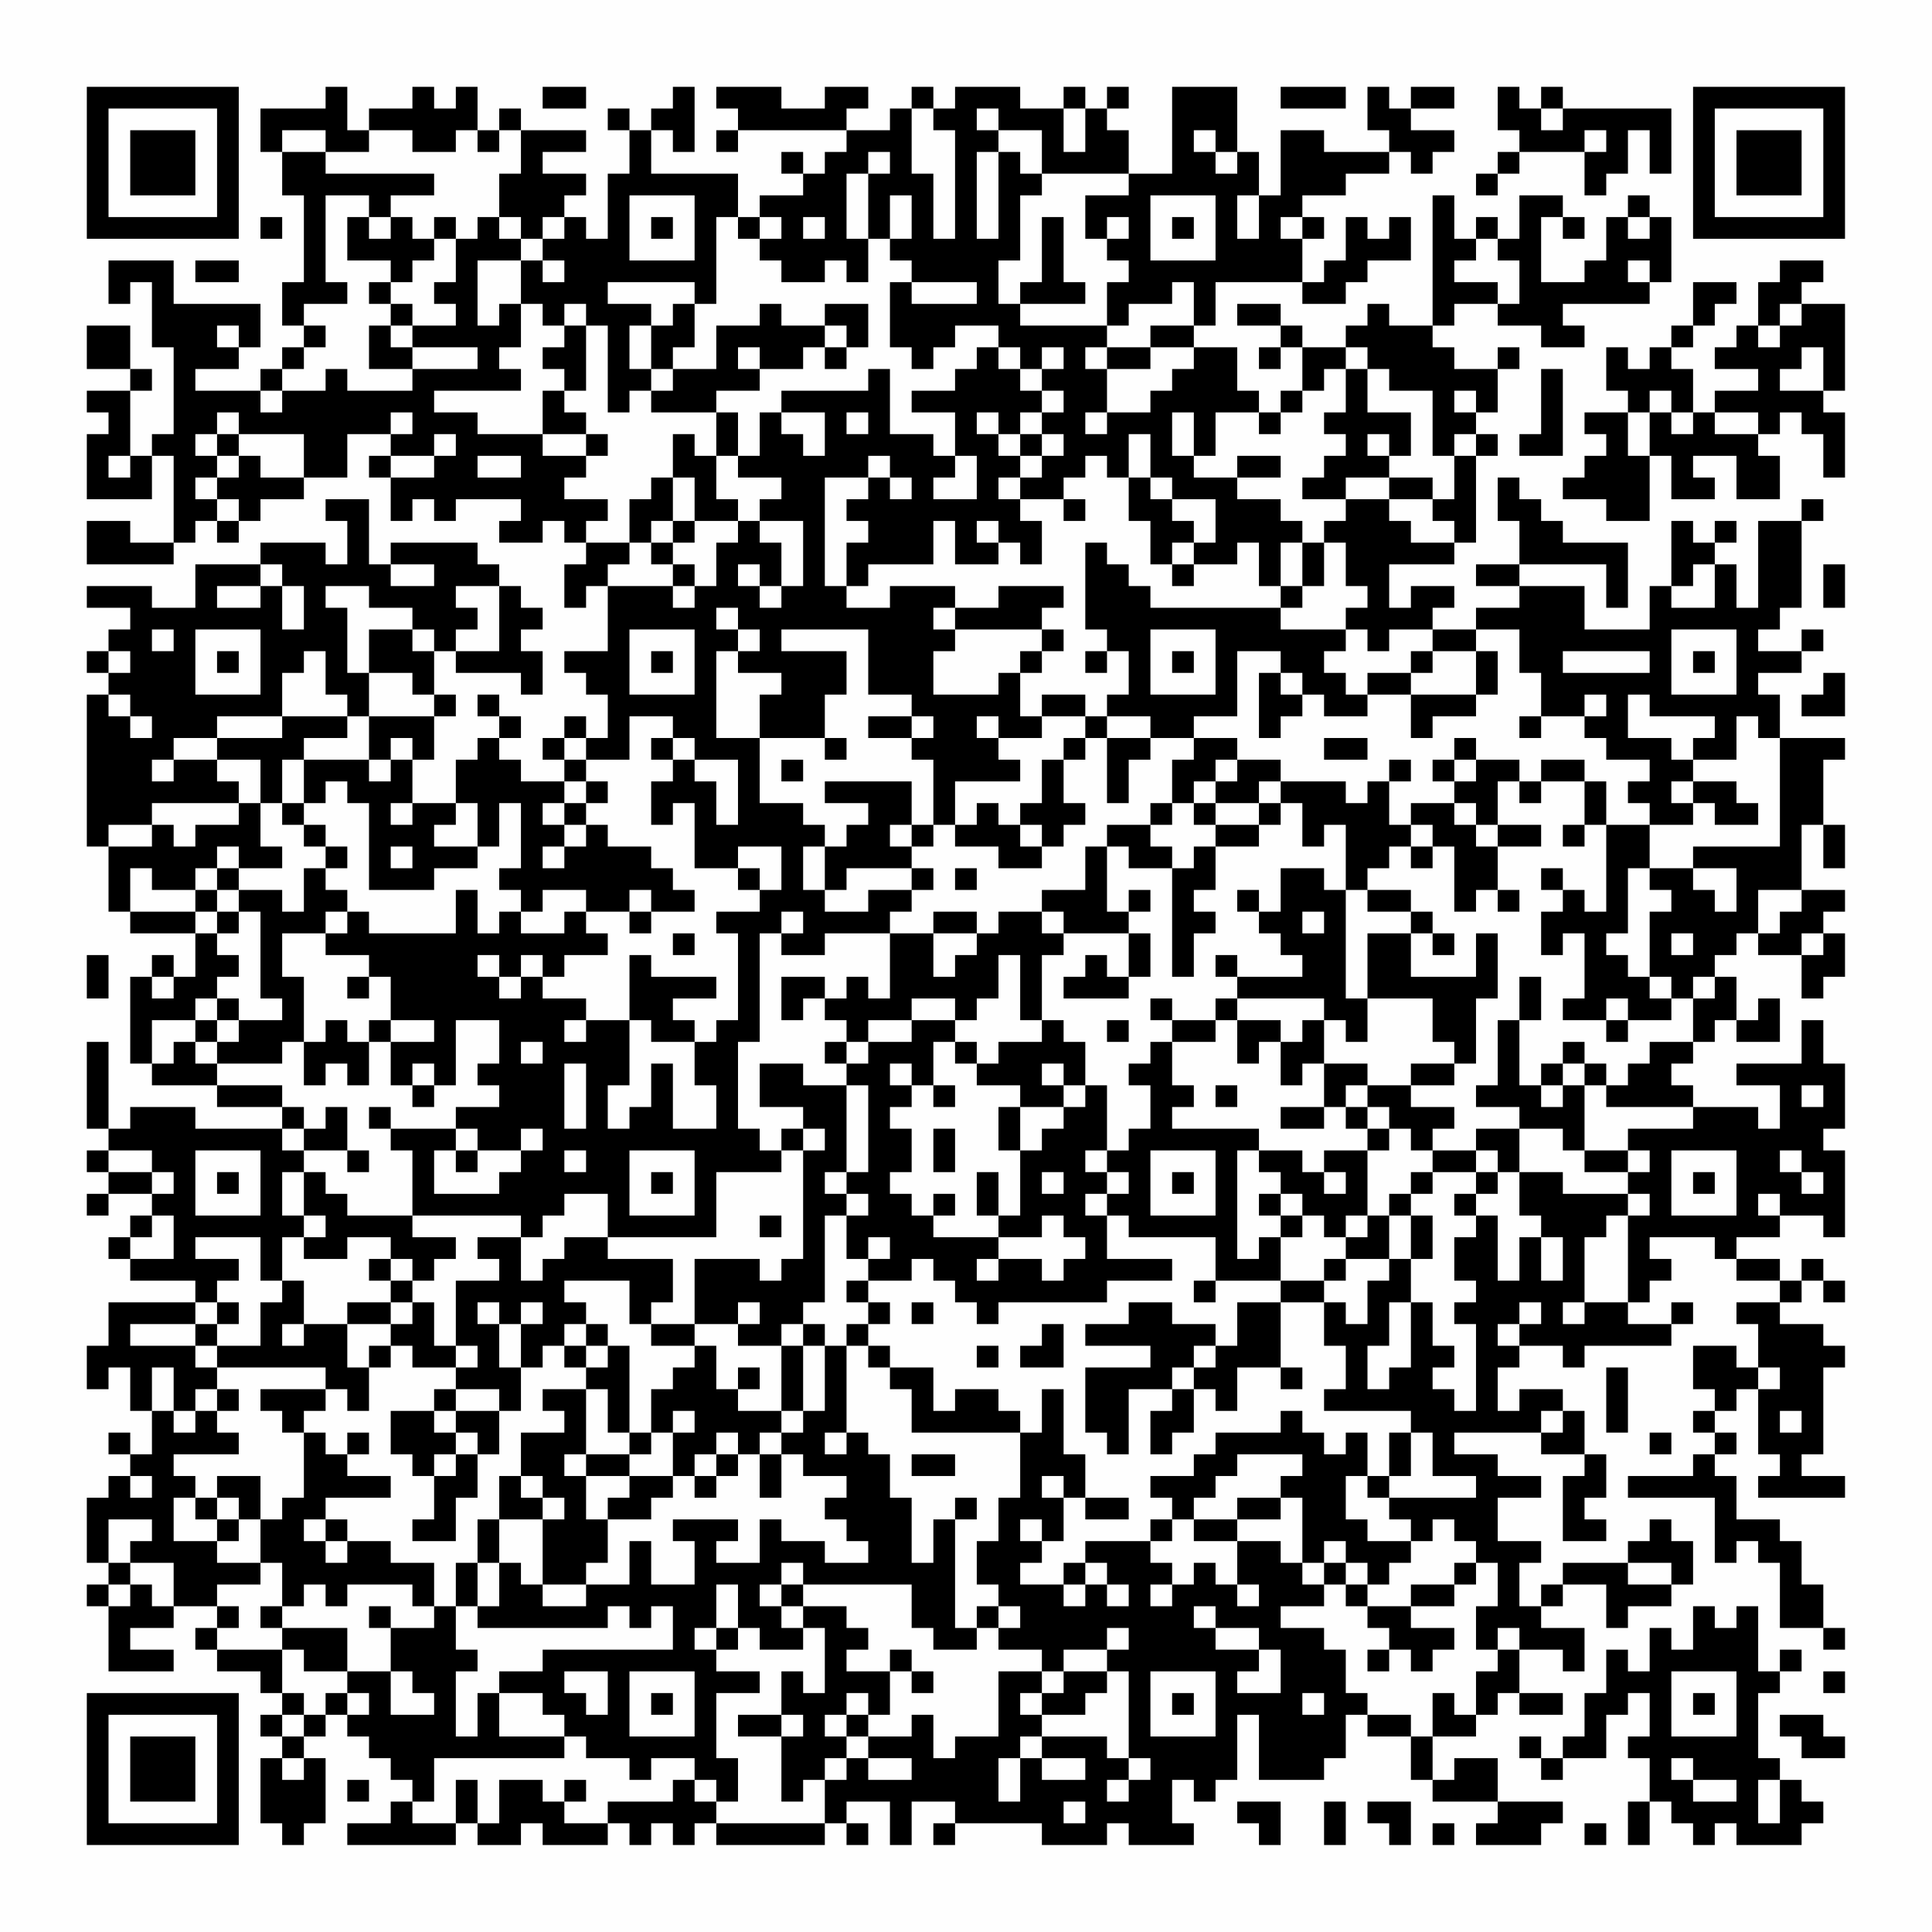 <?xml version="1.0" encoding="UTF-8"?>
<svg xmlns="http://www.w3.org/2000/svg" version="1.1" width="400" height="400" viewBox="0 0 400 400"><rect x="0" y="0" width="400" height="400" fill="#fefefe"/><g transform="scale(4.494)"><g transform="translate(4,4)"><path fill-rule="evenodd" d="M11 0L11 1L8 1L8 3L9 3L9 5L10 5L10 9L9 9L9 11L10 11L10 12L9 12L9 13L8 13L8 14L5 14L5 13L7 13L7 12L8 12L8 10L4 10L4 8L1 8L1 10L2 10L2 9L3 9L3 12L4 12L4 16L3 16L3 17L2 17L2 14L3 14L3 13L2 13L2 11L0 11L0 13L2 13L2 14L0 14L0 15L1 15L1 16L0 16L0 19L3 19L3 17L4 17L4 21L2 21L2 20L0 20L0 22L4 22L4 21L5 21L5 20L6 20L6 21L7 21L7 20L8 20L8 19L10 19L10 18L12 18L12 16L14 16L14 17L13 17L13 18L14 18L14 20L15 20L15 19L16 19L16 20L17 20L17 19L20 19L20 20L19 20L19 21L21 21L21 20L22 20L22 21L23 21L23 22L22 22L22 24L23 24L23 23L24 23L24 26L22 26L22 27L23 27L23 28L24 28L24 30L23 30L23 29L22 29L22 30L21 30L21 31L22 31L22 32L20 32L20 31L19 31L19 30L20 30L20 29L19 29L19 28L18 28L18 29L19 29L19 30L18 30L18 31L17 31L17 33L15 33L15 31L16 31L16 29L17 29L17 28L16 28L16 26L17 26L17 27L20 27L20 28L21 28L21 26L20 26L20 25L21 25L21 24L20 24L20 23L19 23L19 22L18 22L18 21L14 21L14 22L13 22L13 19L11 19L11 20L12 20L12 22L11 22L11 21L8 21L8 22L5 22L5 24L3 24L3 23L0 23L0 24L2 24L2 25L1 25L1 26L0 26L0 27L1 27L1 28L0 28L0 35L1 35L1 38L2 38L2 39L5 39L5 41L4 41L4 40L3 40L3 41L2 41L2 45L3 45L3 46L6 46L6 47L9 47L9 48L5 48L5 47L2 47L2 48L1 48L1 44L0 44L0 48L1 48L1 49L0 49L0 50L1 50L1 51L0 51L0 52L1 52L1 51L3 51L3 52L2 52L2 53L1 53L1 54L2 54L2 55L5 55L5 56L1 56L1 58L0 58L0 60L1 60L1 59L2 59L2 61L3 61L3 63L2 63L2 62L1 62L1 63L2 63L2 64L1 64L1 65L0 65L0 68L1 68L1 69L0 69L0 70L1 70L1 73L4 73L4 72L2 72L2 71L4 71L4 70L6 70L6 71L5 71L5 72L6 72L6 73L8 73L8 74L9 74L9 75L8 75L8 76L9 76L9 77L8 77L8 80L9 80L9 81L10 81L10 80L11 80L11 77L10 77L10 76L11 76L11 75L12 75L12 76L13 76L13 77L14 77L14 78L15 78L15 79L14 79L14 80L12 80L12 81L17 81L17 80L18 80L18 81L20 81L20 80L21 80L21 81L24 81L24 80L25 80L25 81L26 81L26 80L27 80L27 81L28 81L28 80L29 80L29 81L34 81L34 80L35 80L35 81L36 81L36 80L35 80L35 79L37 79L37 81L38 81L38 79L40 79L40 80L39 80L39 81L40 81L40 80L44 80L44 81L47 81L47 80L48 80L48 81L51 81L51 80L50 80L50 78L51 78L51 79L52 79L52 78L53 78L53 75L54 75L54 78L57 78L57 77L58 77L58 75L59 75L59 76L61 76L61 78L62 78L62 79L65 79L65 80L64 80L64 81L67 81L67 80L68 80L68 79L65 79L65 77L63 77L63 78L62 78L62 76L64 76L64 75L65 75L65 74L66 74L66 75L68 75L68 74L66 74L66 72L68 72L68 73L69 73L69 71L67 71L67 70L68 70L68 69L70 69L70 71L71 71L71 70L73 70L73 69L74 69L74 67L73 67L73 66L72 66L72 67L71 67L71 68L68 68L68 69L67 69L67 70L66 70L66 68L67 68L67 67L65 67L65 65L67 65L67 64L65 64L65 63L63 63L63 62L67 62L67 63L69 63L69 64L68 64L68 67L70 67L70 66L69 66L69 65L70 65L70 63L69 63L69 61L68 61L68 60L66 60L66 61L65 61L65 59L66 59L66 58L68 58L68 59L69 59L69 58L73 58L73 57L74 57L74 56L73 56L73 57L71 57L71 56L72 56L72 55L73 55L73 54L72 54L72 53L75 53L75 54L76 54L76 55L78 55L78 56L76 56L76 57L77 57L77 59L76 59L76 58L74 58L74 60L75 60L75 61L74 61L74 62L75 62L75 63L74 63L74 64L71 64L71 65L75 65L75 68L76 68L76 67L77 67L77 68L78 68L78 71L80 71L80 72L81 72L81 71L80 71L80 69L79 69L79 67L78 67L78 66L76 66L76 64L75 64L75 63L76 63L76 62L75 62L75 61L76 61L76 60L77 60L77 63L78 63L78 64L77 64L77 65L81 65L81 64L79 64L79 63L80 63L80 59L81 59L81 58L80 58L80 57L78 57L78 56L79 56L79 55L80 55L80 56L81 56L81 55L80 55L80 54L79 54L79 55L78 55L78 54L76 54L76 53L78 53L78 52L80 52L80 53L81 53L81 49L80 49L80 48L81 48L81 45L80 45L80 43L79 43L79 45L76 45L76 46L78 46L78 48L77 48L77 47L74 47L74 46L73 46L73 45L74 45L74 44L75 44L75 43L76 43L76 44L78 44L78 42L77 42L77 43L76 43L76 41L75 41L75 40L76 40L76 39L77 39L77 40L79 40L79 42L80 42L80 41L81 41L81 39L80 39L80 38L81 38L81 37L79 37L79 34L80 34L80 36L81 36L81 34L80 34L80 31L81 31L81 30L78 30L78 28L77 28L77 27L79 27L79 26L80 26L80 25L79 25L79 26L77 26L77 25L78 25L78 24L79 24L79 20L80 20L80 19L79 19L79 20L77 20L77 24L76 24L76 22L75 22L75 21L76 21L76 20L75 20L75 21L74 21L74 20L73 20L73 23L72 23L72 25L69 25L69 23L66 23L66 22L70 22L70 24L71 24L71 21L68 21L68 20L67 20L67 19L66 19L66 18L65 18L65 20L66 20L66 22L64 22L64 23L66 23L66 24L64 24L64 25L62 25L62 24L63 24L63 23L61 23L61 24L60 24L60 22L63 22L63 21L64 21L64 17L65 17L65 16L64 16L64 15L65 15L65 13L66 13L66 12L65 12L65 13L63 13L63 12L62 12L62 11L63 11L63 10L65 10L65 11L67 11L67 12L69 12L69 11L68 11L68 10L72 10L72 9L73 9L73 6L72 6L72 5L71 5L71 6L70 6L70 8L69 8L69 9L67 9L67 6L68 6L68 7L69 7L69 6L68 6L68 5L66 5L66 7L65 7L65 6L64 6L64 7L63 7L63 5L62 5L62 11L60 11L60 10L59 10L59 11L58 11L58 12L56 12L56 11L55 11L55 10L53 10L53 11L55 11L55 12L54 12L54 13L55 13L55 12L56 12L56 14L55 14L55 15L54 15L54 14L53 14L53 12L51 12L51 11L52 11L52 9L56 9L56 10L58 10L58 9L59 9L59 8L61 8L61 6L60 6L60 7L59 7L59 6L58 6L58 8L57 8L57 9L56 9L56 7L57 7L57 6L56 6L56 5L58 5L58 4L60 4L60 3L61 3L61 4L62 4L62 3L63 3L63 2L61 2L61 1L63 1L63 0L61 0L61 1L60 1L60 0L59 0L59 2L60 2L60 3L57 3L57 2L55 2L55 5L54 5L54 3L53 3L53 0L50 0L50 4L48 4L48 2L47 2L47 1L48 1L48 0L47 0L47 1L46 1L46 0L45 0L45 1L43 1L43 0L40 0L40 1L39 1L39 0L38 0L38 1L37 1L37 2L35 2L35 1L36 1L36 0L34 0L34 1L32 1L32 0L29 0L29 1L30 1L30 2L29 2L29 3L30 3L30 2L35 2L35 3L34 3L34 4L33 4L33 3L32 3L32 4L33 4L33 5L31 5L31 6L30 6L30 4L26 4L26 2L27 2L27 3L28 3L28 0L27 0L27 1L26 1L26 2L25 2L25 1L24 1L24 2L25 2L25 4L24 4L24 7L23 7L23 6L22 6L22 5L23 5L23 4L21 4L21 3L23 3L23 2L20 2L20 1L19 1L19 2L18 2L18 0L17 0L17 1L16 1L16 0L15 0L15 1L13 1L13 2L12 2L12 0ZM21 0L21 1L23 1L23 0ZM55 0L55 1L58 1L58 0ZM65 0L65 2L66 2L66 3L65 3L65 4L64 4L64 5L65 5L65 4L66 4L66 3L69 3L69 5L70 5L70 4L71 4L71 2L72 2L72 4L73 4L73 1L68 1L68 0L67 0L67 1L66 1L66 0ZM38 1L38 4L39 4L39 7L40 7L40 2L39 2L39 1ZM41 1L41 2L42 2L42 3L41 3L41 7L42 7L42 3L43 3L43 4L44 4L44 5L43 5L43 8L42 8L42 10L43 10L43 11L47 11L47 12L46 12L46 13L47 13L47 15L46 15L46 16L47 16L47 15L49 15L49 14L50 14L50 13L51 13L51 12L49 12L49 11L51 11L51 9L50 9L50 10L48 10L48 11L47 11L47 9L48 9L48 8L47 8L47 7L48 7L48 6L47 6L47 7L46 7L46 5L48 5L48 4L44 4L44 2L42 2L42 1ZM45 1L45 3L46 3L46 1ZM67 1L67 2L68 2L68 1ZM9 2L9 3L11 3L11 4L16 4L16 5L14 5L14 6L13 6L13 5L11 5L11 9L12 9L12 10L10 10L10 11L11 11L11 12L10 12L10 13L9 13L9 14L8 14L8 15L9 15L9 14L11 14L11 13L12 13L12 14L15 14L15 13L18 13L18 12L15 12L15 11L17 11L17 10L16 10L16 9L17 9L17 7L18 7L18 6L19 6L19 7L20 7L20 8L18 8L18 11L19 11L19 10L20 10L20 12L19 12L19 13L20 13L20 14L16 14L16 15L18 15L18 16L21 16L21 17L23 17L23 18L22 18L22 19L24 19L24 20L23 20L23 21L25 21L25 22L24 22L24 23L27 23L27 24L28 24L28 23L29 23L29 21L30 21L30 20L31 20L31 21L32 21L32 23L31 23L31 22L30 22L30 23L31 23L31 24L32 24L32 23L33 23L33 20L31 20L31 19L32 19L32 18L30 18L30 17L31 17L31 15L32 15L32 16L33 16L33 17L34 17L34 15L32 15L32 14L36 14L36 13L37 13L37 16L39 16L39 17L40 17L40 18L39 18L39 19L41 19L41 17L40 17L40 15L38 15L38 14L40 14L40 13L41 13L41 12L42 12L42 13L43 13L43 14L44 14L44 15L43 15L43 16L42 16L42 15L41 15L41 16L42 16L42 17L43 17L43 18L42 18L42 19L43 19L43 20L44 20L44 22L43 22L43 21L42 21L42 20L41 20L41 21L42 21L42 22L40 22L40 20L39 20L39 22L36 22L36 23L35 23L35 21L36 21L36 20L35 20L35 19L36 19L36 18L37 18L37 19L38 19L38 18L37 18L37 17L36 17L36 18L34 18L34 23L35 23L35 24L37 24L37 23L40 23L40 24L39 24L39 25L40 25L40 26L39 26L39 28L42 28L42 27L43 27L43 29L44 29L44 30L42 30L42 29L41 29L41 30L42 30L42 31L43 31L43 32L40 32L40 34L39 34L39 31L38 31L38 30L39 30L39 29L38 29L38 28L36 28L36 25L32 25L32 26L35 26L35 28L34 28L34 30L31 30L31 28L32 28L32 27L30 27L30 26L31 26L31 25L30 25L30 24L29 24L29 25L30 25L30 26L29 26L29 30L31 30L31 33L33 33L33 34L34 34L34 35L33 35L33 37L34 37L34 38L36 38L36 37L38 37L38 38L37 38L37 39L34 39L34 40L32 40L32 39L33 39L33 38L32 38L32 39L31 39L31 44L30 44L30 48L31 48L31 49L32 49L32 50L29 50L29 53L24 53L24 51L22 51L22 52L21 52L21 53L20 53L20 52L15 52L15 49L14 49L14 48L17 48L17 49L16 49L16 51L19 51L19 50L20 50L20 49L21 49L21 48L20 48L20 49L18 49L18 48L17 48L17 47L19 47L19 46L18 46L18 45L19 45L19 43L17 43L17 46L16 46L16 45L15 45L15 46L14 46L14 44L16 44L16 43L14 43L14 41L13 41L13 40L11 40L11 39L12 39L12 38L13 38L13 39L17 39L17 37L18 37L18 39L19 39L19 38L20 38L20 39L22 39L22 38L23 38L23 39L24 39L24 40L22 40L22 41L21 41L21 40L20 40L20 41L19 41L19 40L18 40L18 41L19 41L19 42L20 42L20 41L21 41L21 42L23 42L23 43L22 43L22 44L23 44L23 43L25 43L25 46L24 46L24 48L25 48L25 47L26 47L26 45L27 45L27 48L29 48L29 46L28 46L28 44L29 44L29 43L30 43L30 39L29 39L29 38L31 38L31 37L32 37L32 35L30 35L30 36L28 36L28 33L27 33L27 34L26 34L26 32L27 32L27 31L28 31L28 32L29 32L29 34L30 34L30 31L28 31L28 30L27 30L27 29L25 29L25 31L23 31L23 30L22 30L22 31L23 31L23 32L22 32L22 33L21 33L21 34L22 34L22 35L21 35L21 36L22 36L22 35L23 35L23 34L24 34L24 35L26 35L26 36L27 36L27 37L28 37L28 38L26 38L26 37L25 37L25 38L23 38L23 37L21 37L21 38L20 38L20 37L19 37L19 36L20 36L20 33L19 33L19 35L18 35L18 33L17 33L17 34L16 34L16 35L18 35L18 36L16 36L16 37L13 37L13 33L12 33L12 32L11 32L11 33L10 33L10 31L13 31L13 32L14 32L14 31L15 31L15 30L14 30L14 31L13 31L13 29L16 29L16 28L15 28L15 27L13 27L13 25L15 25L15 26L16 26L16 25L15 25L15 24L13 24L13 23L11 23L11 24L12 24L12 27L13 27L13 29L12 29L12 28L11 28L11 26L10 26L10 27L9 27L9 29L6 29L6 30L4 30L4 31L3 31L3 32L4 32L4 31L6 31L6 32L7 32L7 33L3 33L3 34L1 34L1 35L3 35L3 34L4 34L4 35L5 35L5 34L7 34L7 33L8 33L8 35L9 35L9 36L7 36L7 35L6 35L6 36L5 36L5 37L3 37L3 36L2 36L2 38L5 38L5 39L6 39L6 40L7 40L7 41L6 41L6 42L5 42L5 43L3 43L3 45L4 45L4 44L5 44L5 45L6 45L6 46L9 46L9 47L10 47L10 48L9 48L9 49L10 49L10 50L9 50L9 52L10 52L10 53L9 53L9 55L8 55L8 53L5 53L5 54L7 54L7 55L6 55L6 56L5 56L5 57L2 57L2 58L5 58L5 59L6 59L6 60L5 60L5 61L4 61L4 59L3 59L3 61L4 61L4 62L5 62L5 61L6 61L6 62L7 62L7 63L4 63L4 64L5 64L5 65L4 65L4 67L6 67L6 68L8 68L8 69L6 69L6 70L7 70L7 71L6 71L6 72L9 72L9 74L10 74L10 75L9 75L9 76L10 76L10 75L11 75L11 74L12 74L12 75L13 75L13 74L12 74L12 73L14 73L14 75L16 75L16 74L15 74L15 73L14 73L14 71L16 71L16 70L17 70L17 72L18 72L18 73L17 73L17 76L18 76L18 74L19 74L19 76L22 76L22 77L16 77L16 79L15 79L15 80L17 80L17 78L18 78L18 80L19 80L19 78L21 78L21 79L22 79L22 80L24 80L24 79L27 79L27 78L28 78L28 79L29 79L29 80L34 80L34 78L35 78L35 77L36 77L36 78L38 78L38 77L36 77L36 76L38 76L38 75L39 75L39 77L40 77L40 76L42 76L42 73L44 73L44 74L43 74L43 75L44 75L44 76L43 76L43 77L42 77L42 79L43 79L43 77L44 77L44 78L46 78L46 77L44 77L44 76L47 76L47 77L48 77L48 78L47 78L47 79L48 79L48 78L49 78L49 77L48 77L48 73L47 73L47 72L48 72L48 71L47 71L47 72L45 72L45 73L44 73L44 72L42 72L42 71L43 71L43 70L42 70L42 69L41 69L41 67L42 67L42 65L43 65L43 62L44 62L44 60L45 60L45 63L46 63L46 65L45 65L45 64L44 64L44 65L45 65L45 67L44 67L44 66L43 66L43 67L44 67L44 68L43 68L43 69L45 69L45 70L46 70L46 69L47 69L47 70L48 70L48 69L47 69L47 68L46 68L46 67L49 67L49 68L50 68L50 69L49 69L49 70L50 70L50 69L51 69L51 68L52 68L52 69L53 69L53 70L54 70L54 69L53 69L53 67L55 67L55 68L56 68L56 69L57 69L57 70L55 70L55 71L57 71L57 72L58 72L58 74L59 74L59 75L61 75L61 76L62 76L62 74L63 74L63 75L64 75L64 73L65 73L65 72L66 72L66 71L65 71L65 72L64 72L64 70L65 70L65 68L64 68L64 67L63 67L63 66L62 66L62 67L61 67L61 66L60 66L60 65L64 65L64 64L62 64L62 62L61 62L61 61L57 61L57 60L58 60L58 58L57 58L57 56L58 56L58 57L59 57L59 55L60 55L60 54L61 54L61 56L60 56L60 58L59 58L59 60L60 60L60 59L61 59L61 56L62 56L62 58L63 58L63 59L62 59L62 60L63 60L63 61L64 61L64 57L63 57L63 56L64 56L64 55L63 55L63 53L64 53L64 52L65 52L65 55L66 55L66 53L67 53L67 55L68 55L68 53L67 53L67 52L66 52L66 50L68 50L68 51L71 51L71 52L70 52L70 53L69 53L69 56L68 56L68 57L69 57L69 56L71 56L71 52L72 52L72 51L71 51L71 50L72 50L72 49L71 49L71 48L74 48L74 47L70 47L70 46L71 46L71 45L72 45L72 44L74 44L74 42L75 42L75 41L74 41L74 42L73 42L73 41L72 41L72 38L73 38L73 37L72 37L72 36L74 36L74 37L75 37L75 38L76 38L76 36L74 36L74 35L78 35L78 30L77 30L77 29L76 29L76 31L74 31L74 30L75 30L75 29L72 29L72 28L71 28L71 30L73 30L73 31L74 31L74 32L73 32L73 33L74 33L74 34L72 34L72 33L71 33L71 32L72 32L72 31L70 31L70 30L69 30L69 29L70 29L70 28L69 28L69 29L67 29L67 27L66 27L66 25L64 25L64 26L62 26L62 25L60 25L60 26L59 26L59 25L58 25L58 24L59 24L59 23L58 23L58 21L57 21L57 20L58 20L58 19L60 19L60 20L61 20L61 21L63 21L63 20L62 20L62 19L63 19L63 17L64 17L64 16L63 16L63 17L62 17L62 14L60 14L60 13L59 13L59 12L58 12L58 13L57 13L57 14L56 14L56 15L55 15L55 16L54 16L54 15L52 15L52 17L51 17L51 15L50 15L50 17L51 17L51 18L53 18L53 19L55 19L55 20L56 20L56 21L55 21L55 23L54 23L54 21L53 21L53 22L51 22L51 21L52 21L52 19L50 19L50 18L49 18L49 16L48 16L48 18L47 18L47 17L46 17L46 18L45 18L45 19L43 19L43 18L44 18L44 17L45 17L45 16L44 16L44 15L45 15L45 14L44 14L44 13L45 13L45 12L44 12L44 13L43 13L43 12L42 12L42 11L40 11L40 12L39 12L39 13L38 13L38 12L37 12L37 9L38 9L38 10L41 10L41 9L38 9L38 8L37 8L37 7L38 7L38 5L37 5L37 7L36 7L36 4L37 4L37 3L36 3L36 4L35 4L35 7L36 7L36 9L35 9L35 8L34 8L34 9L32 9L32 8L31 8L31 7L32 7L32 6L31 6L31 7L30 7L30 6L29 6L29 10L28 10L28 9L24 9L24 10L26 10L26 11L25 11L25 13L26 13L26 14L25 14L25 15L24 15L24 11L23 11L23 10L22 10L22 11L21 11L21 10L20 10L20 8L21 8L21 9L22 9L22 8L21 8L21 7L22 7L22 6L21 6L21 7L20 7L20 6L19 6L19 4L20 4L20 2L19 2L19 3L18 3L18 2L17 2L17 3L15 3L15 2L13 2L13 3L11 3L11 2ZM51 2L51 3L52 3L52 4L53 4L53 3L52 3L52 2ZM69 2L69 3L70 3L70 2ZM25 5L25 8L28 8L28 5ZM49 5L49 8L52 8L52 5ZM53 5L53 7L54 7L54 5ZM8 6L8 7L9 7L9 6ZM12 6L12 8L14 8L14 9L13 9L13 10L14 10L14 11L13 11L13 13L15 13L15 12L14 12L14 11L15 11L15 10L14 10L14 9L15 9L15 8L16 8L16 7L17 7L17 6L16 6L16 7L15 7L15 6L14 6L14 7L13 7L13 6ZM26 6L26 7L27 7L27 6ZM33 6L33 7L34 7L34 6ZM44 6L44 9L43 9L43 10L46 10L46 9L45 9L45 6ZM50 6L50 7L51 7L51 6ZM55 6L55 7L56 7L56 6ZM71 6L71 7L72 7L72 6ZM64 7L64 8L63 8L63 9L65 9L65 10L66 10L66 8L65 8L65 7ZM5 8L5 9L7 9L7 8ZM71 8L71 9L72 9L72 8ZM78 8L78 9L77 9L77 11L76 11L76 12L75 12L75 13L77 13L77 14L75 14L75 15L74 15L74 13L73 13L73 12L74 12L74 11L75 11L75 10L76 10L76 9L74 9L74 11L73 11L73 12L72 12L72 13L71 13L71 12L70 12L70 14L71 14L71 15L69 15L69 16L70 16L70 17L69 17L69 18L68 18L68 19L70 19L70 20L72 20L72 17L73 17L73 19L75 19L75 18L74 18L74 17L76 17L76 19L78 19L78 17L77 17L77 16L78 16L78 15L79 15L79 16L80 16L80 18L81 18L81 15L80 15L80 14L81 14L81 10L79 10L79 9L80 9L80 8ZM27 10L27 11L26 11L26 13L27 13L27 14L26 14L26 15L29 15L29 17L28 17L28 16L27 16L27 18L26 18L26 19L25 19L25 21L26 21L26 22L27 22L27 23L28 23L28 22L27 22L27 21L28 21L28 20L30 20L30 19L29 19L29 17L30 17L30 15L29 15L29 14L31 14L31 13L33 13L33 12L34 12L34 13L35 13L35 12L36 12L36 10L34 10L34 11L32 11L32 10L31 10L31 11L29 11L29 13L27 13L27 12L28 12L28 10ZM78 10L78 11L77 11L77 12L78 12L78 11L79 11L79 10ZM6 11L6 12L7 12L7 11ZM22 11L22 12L21 12L21 13L22 13L22 14L21 14L21 16L23 16L23 17L24 17L24 16L23 16L23 15L22 15L22 14L23 14L23 11ZM34 11L34 12L35 12L35 11ZM30 12L30 13L31 13L31 12ZM47 12L47 13L49 13L49 12ZM79 12L79 13L78 13L78 14L80 14L80 12ZM58 13L58 15L57 15L57 16L58 16L58 17L57 17L57 18L56 18L56 19L58 19L58 18L60 18L60 19L62 19L62 18L60 18L60 17L61 17L61 15L59 15L59 13ZM67 13L67 16L66 16L66 17L68 17L68 13ZM63 14L63 15L64 15L64 14ZM72 14L72 15L71 15L71 17L72 17L72 15L73 15L73 16L74 16L74 15L73 15L73 14ZM6 15L6 16L5 16L5 17L6 17L6 18L5 18L5 19L6 19L6 20L7 20L7 19L6 19L6 18L7 18L7 17L8 17L8 18L10 18L10 16L7 16L7 15ZM14 15L14 16L15 16L15 15ZM35 15L35 16L36 16L36 15ZM75 15L75 16L77 16L77 15ZM6 16L6 17L7 17L7 16ZM16 16L16 17L14 17L14 18L16 18L16 17L17 17L17 16ZM43 16L43 17L44 17L44 16ZM59 16L59 17L60 17L60 16ZM1 17L1 18L2 18L2 17ZM18 17L18 18L20 18L20 17ZM53 17L53 18L55 18L55 17ZM27 18L27 20L26 20L26 21L27 21L27 20L28 20L28 18ZM48 18L48 20L49 20L49 22L50 22L50 23L51 23L51 22L50 22L50 21L51 21L51 20L50 20L50 19L49 19L49 18ZM45 19L45 20L46 20L46 19ZM46 21L46 25L47 25L47 26L46 26L46 27L47 27L47 26L48 26L48 28L47 28L47 29L46 29L46 28L44 28L44 29L46 29L46 30L45 30L45 31L44 31L44 33L43 33L43 34L42 34L42 33L41 33L41 34L40 34L40 35L42 35L42 36L44 36L44 35L45 35L45 34L46 34L46 33L45 33L45 31L46 31L46 30L47 30L47 33L48 33L48 31L49 31L49 30L51 30L51 31L50 31L50 33L49 33L49 34L47 34L47 35L46 35L46 37L44 37L44 38L42 38L42 39L41 39L41 38L39 38L39 39L37 39L37 42L36 42L36 41L35 41L35 42L34 42L34 41L32 41L32 43L33 43L33 42L34 42L34 43L35 43L35 44L34 44L34 45L35 45L35 46L33 46L33 45L31 45L31 47L33 47L33 48L32 48L32 49L33 49L33 54L32 54L32 55L31 55L31 54L28 54L28 57L26 57L26 56L27 56L27 54L24 54L24 53L22 53L22 54L21 54L21 55L20 55L20 53L18 53L18 54L19 54L19 55L17 55L17 58L16 58L16 56L15 56L15 55L16 55L16 54L17 54L17 53L15 53L15 52L12 52L12 51L11 51L11 50L10 50L10 52L11 52L11 53L10 53L10 54L12 54L12 53L14 53L14 54L13 54L13 55L14 55L14 56L12 56L12 57L10 57L10 55L9 55L9 56L8 56L8 58L6 58L6 57L7 57L7 56L6 56L6 57L5 57L5 58L6 58L6 59L11 59L11 60L8 60L8 61L9 61L9 62L10 62L10 65L9 65L9 66L8 66L8 64L6 64L6 65L5 65L5 66L6 66L6 67L7 67L7 66L8 66L8 68L9 68L9 70L8 70L8 71L9 71L9 72L10 72L10 73L12 73L12 71L9 71L9 70L10 70L10 69L11 69L11 70L12 70L12 69L15 69L15 70L16 70L16 68L14 68L14 67L12 67L12 66L11 66L11 65L14 65L14 64L12 64L12 63L13 63L13 62L12 62L12 63L11 63L11 62L10 62L10 61L11 61L11 60L12 60L12 61L13 61L13 59L14 59L14 58L15 58L15 59L17 59L17 60L16 60L16 61L14 61L14 63L15 63L15 64L16 64L16 66L15 66L15 67L17 67L17 65L18 65L18 63L19 63L19 61L20 61L20 59L21 59L21 58L22 58L22 59L23 59L23 60L21 60L21 61L22 61L22 62L20 62L20 64L19 64L19 66L18 66L18 68L17 68L17 70L18 70L18 71L24 71L24 70L25 70L25 71L26 71L26 70L27 70L27 72L21 72L21 73L19 73L19 74L21 74L21 75L22 75L22 76L23 76L23 77L25 77L25 78L26 78L26 77L28 77L28 78L29 78L29 79L30 79L30 77L29 77L29 74L31 74L31 73L29 73L29 72L30 72L30 71L31 71L31 72L33 72L33 71L34 71L34 74L33 74L33 73L32 73L32 75L30 75L30 76L32 76L32 79L33 79L33 78L34 78L34 77L35 77L35 76L36 76L36 75L37 75L37 73L38 73L38 74L39 74L39 73L38 73L38 72L37 72L37 73L35 73L35 72L36 72L36 71L35 71L35 70L33 70L33 69L38 69L38 71L39 71L39 72L41 72L41 71L42 71L42 70L41 70L41 71L40 71L40 66L41 66L41 65L40 65L40 66L39 66L39 68L38 68L38 65L37 65L37 63L36 63L36 62L35 62L35 58L36 58L36 59L37 59L37 60L38 60L38 62L43 62L43 61L42 61L42 60L40 60L40 61L39 61L39 59L37 59L37 58L36 58L36 57L37 57L37 56L36 56L36 55L38 55L38 54L39 54L39 55L40 55L40 56L41 56L41 57L42 57L42 56L47 56L47 55L50 55L50 54L47 54L47 52L48 52L48 53L52 53L52 55L51 55L51 56L52 56L52 55L55 55L55 56L53 56L53 58L52 58L52 57L50 57L50 56L48 56L48 57L46 57L46 58L49 58L49 59L46 59L46 62L47 62L47 63L48 63L48 60L50 60L50 61L49 61L49 63L50 63L50 62L51 62L51 60L52 60L52 61L53 61L53 59L55 59L55 60L56 60L56 59L55 59L55 56L57 56L57 55L58 55L58 54L60 54L60 52L61 52L61 54L62 54L62 52L61 52L61 51L62 51L62 50L64 50L64 51L63 51L63 52L64 52L64 51L65 51L65 50L66 50L66 48L68 48L68 49L69 49L69 50L71 50L71 49L69 49L69 46L70 46L70 45L69 45L69 44L68 44L68 45L67 45L67 46L66 46L66 43L67 43L67 41L66 41L66 43L65 43L65 46L64 46L64 47L66 47L66 48L64 48L64 49L62 49L62 48L63 48L63 47L61 47L61 46L63 46L63 45L64 45L64 42L65 42L65 39L64 39L64 41L61 41L61 39L62 39L62 40L63 40L63 39L62 39L62 38L61 38L61 37L59 37L59 36L60 36L60 35L61 35L61 36L62 36L62 35L63 35L63 38L64 38L64 37L65 37L65 38L66 38L66 37L65 37L65 35L67 35L67 34L65 34L65 32L66 32L66 33L67 33L67 32L69 32L69 34L68 34L68 35L69 35L69 34L70 34L70 38L69 38L69 37L68 37L68 36L67 36L67 37L68 37L68 38L67 38L67 40L68 40L68 39L69 39L69 42L68 42L68 43L70 43L70 44L71 44L71 43L73 43L73 42L72 42L72 41L71 41L71 40L70 40L70 39L71 39L71 36L72 36L72 34L70 34L70 32L69 32L69 31L67 31L67 32L66 32L66 31L64 31L64 30L63 30L63 31L62 31L62 32L63 32L63 33L61 33L61 34L60 34L60 32L61 32L61 31L60 31L60 32L59 32L59 33L58 33L58 32L55 32L55 31L53 31L53 30L51 30L51 29L53 29L53 26L55 26L55 27L54 27L54 30L55 30L55 29L56 29L56 28L57 28L57 29L59 29L59 28L61 28L61 30L62 30L62 29L64 29L64 28L65 28L65 26L64 26L64 28L61 28L61 27L62 27L62 26L61 26L61 27L59 27L59 28L58 28L58 27L57 27L57 26L58 26L58 25L55 25L55 24L56 24L56 23L57 23L57 21L56 21L56 23L55 23L55 24L49 24L49 23L48 23L48 22L47 22L47 21ZM8 22L8 23L6 23L6 24L8 24L8 23L9 23L9 25L10 25L10 23L9 23L9 22ZM14 22L14 23L16 23L16 22ZM74 22L74 23L73 23L73 24L75 24L75 22ZM80 22L80 24L81 24L81 22ZM17 23L17 24L18 24L18 25L17 25L17 26L19 26L19 23ZM42 23L42 24L40 24L40 25L44 25L44 26L43 26L43 27L44 27L44 26L45 26L45 25L44 25L44 24L45 24L45 23ZM3 25L3 26L4 26L4 25ZM5 25L5 28L8 28L8 25ZM25 25L25 28L28 28L28 25ZM49 25L49 28L52 28L52 25ZM73 25L73 28L76 28L76 25ZM1 26L1 27L2 27L2 26ZM6 26L6 27L7 27L7 26ZM26 26L26 27L27 27L27 26ZM50 26L50 27L51 27L51 26ZM68 26L68 27L72 27L72 26ZM74 26L74 27L75 27L75 26ZM55 27L55 28L56 28L56 27ZM80 27L80 28L79 28L79 29L81 29L81 27ZM1 28L1 29L2 29L2 30L3 30L3 29L2 29L2 28ZM9 29L9 30L6 30L6 31L8 31L8 33L9 33L9 34L10 34L10 35L11 35L11 36L10 36L10 38L9 38L9 37L7 37L7 36L6 36L6 37L5 37L5 38L6 38L6 39L7 39L7 38L8 38L8 42L9 42L9 43L7 43L7 42L6 42L6 43L5 43L5 44L6 44L6 45L9 45L9 44L10 44L10 46L11 46L11 45L12 45L12 46L13 46L13 44L14 44L14 43L13 43L13 44L12 44L12 43L11 43L11 44L10 44L10 41L9 41L9 39L11 39L11 38L12 38L12 37L11 37L11 36L12 36L12 35L11 35L11 34L10 34L10 33L9 33L9 31L10 31L10 30L12 30L12 29ZM36 29L36 30L38 30L38 29ZM47 29L47 30L49 30L49 29ZM66 29L66 30L67 30L67 29ZM26 30L26 31L27 31L27 30ZM34 30L34 31L35 31L35 30ZM57 30L57 31L59 31L59 30ZM32 31L32 32L33 32L33 31ZM52 31L52 32L51 32L51 33L50 33L50 34L49 34L49 35L50 35L50 36L48 36L48 35L47 35L47 38L48 38L48 39L45 39L45 38L44 38L44 39L45 39L45 40L44 40L44 43L43 43L43 40L42 40L42 42L41 42L41 43L40 43L40 42L38 42L38 43L36 43L36 44L35 44L35 45L36 45L36 44L38 44L38 43L40 43L40 44L39 44L39 46L38 46L38 45L37 45L37 46L38 46L38 47L37 47L37 48L38 48L38 50L37 50L37 51L38 51L38 52L39 52L39 53L42 53L42 54L41 54L41 55L42 55L42 54L44 54L44 55L45 55L45 54L46 54L46 53L45 53L45 52L44 52L44 53L42 53L42 52L43 52L43 49L44 49L44 48L45 48L45 47L46 47L46 46L47 46L47 49L46 49L46 50L47 50L47 51L46 51L46 52L47 52L47 51L48 51L48 50L47 50L47 49L48 49L48 48L49 48L49 46L48 46L48 45L49 45L49 44L50 44L50 46L51 46L51 47L50 47L50 48L54 48L54 49L53 49L53 54L54 54L54 53L55 53L55 55L57 55L57 54L58 54L58 53L59 53L59 52L60 52L60 51L61 51L61 50L62 50L62 49L61 49L61 48L60 48L60 47L59 47L59 46L61 46L61 45L63 45L63 44L62 44L62 42L59 42L59 39L61 39L61 38L59 38L59 37L58 37L58 34L57 34L57 35L56 35L56 33L55 33L55 32L54 32L54 33L52 33L52 32L53 32L53 31ZM63 31L63 32L64 32L64 31ZM23 32L23 33L22 33L22 34L23 34L23 33L24 33L24 32ZM34 32L34 33L36 33L36 34L35 34L35 35L34 35L34 37L35 37L35 36L38 36L38 37L39 37L39 36L38 36L38 35L39 35L39 34L38 34L38 32ZM74 32L74 33L75 33L75 34L77 34L77 33L76 33L76 32ZM14 33L14 34L15 34L15 33ZM51 33L51 34L52 34L52 35L51 35L51 36L50 36L50 41L51 41L51 39L52 39L52 38L51 38L51 37L52 37L52 35L54 35L54 34L55 34L55 33L54 33L54 34L52 34L52 33ZM63 33L63 34L64 34L64 35L65 35L65 34L64 34L64 33ZM37 34L37 35L38 35L38 34ZM43 34L43 35L44 35L44 34ZM61 34L61 35L62 35L62 34ZM14 35L14 36L15 36L15 35ZM30 36L30 37L31 37L31 36ZM40 36L40 37L41 37L41 36ZM55 36L55 38L54 38L54 37L53 37L53 38L54 38L54 39L55 39L55 40L56 40L56 41L53 41L53 40L52 40L52 41L53 41L53 42L52 42L52 43L50 43L50 42L49 42L49 43L50 43L50 44L52 44L52 43L53 43L53 45L54 45L54 44L55 44L55 46L56 46L56 45L57 45L57 47L55 47L55 48L57 48L57 47L58 47L58 48L59 48L59 49L57 49L57 50L56 50L56 49L54 49L54 50L55 50L55 51L54 51L54 52L55 52L55 53L56 53L56 52L57 52L57 53L58 53L58 52L59 52L59 49L60 49L60 48L59 48L59 47L58 47L58 46L59 46L59 45L57 45L57 43L58 43L58 44L59 44L59 42L58 42L58 37L57 37L57 36ZM6 37L6 38L7 38L7 37ZM48 37L48 38L49 38L49 37ZM77 37L77 39L78 39L78 38L79 38L79 37ZM25 38L25 39L26 39L26 38ZM56 38L56 39L57 39L57 38ZM27 39L27 40L28 40L28 39ZM39 39L39 41L40 41L40 40L41 40L41 39ZM48 39L48 41L47 41L47 40L46 40L46 41L45 41L45 42L48 42L48 41L49 41L49 39ZM73 39L73 40L74 40L74 39ZM79 39L79 40L80 40L80 39ZM0 40L0 42L1 42L1 40ZM25 40L25 43L26 43L26 44L28 44L28 43L27 43L27 42L29 42L29 41L26 41L26 40ZM3 41L3 42L4 42L4 41ZM12 41L12 42L13 42L13 41ZM53 42L53 43L55 43L55 44L56 44L56 43L57 43L57 42ZM70 42L70 43L71 43L71 42ZM6 43L6 44L7 44L7 43ZM44 43L44 44L42 44L42 45L41 45L41 44L40 44L40 45L41 45L41 46L43 46L43 47L42 47L42 49L43 49L43 47L45 47L45 46L46 46L46 44L45 44L45 43ZM47 43L47 44L48 44L48 43ZM20 44L20 45L21 45L21 44ZM22 45L22 48L23 48L23 45ZM44 45L44 46L45 46L45 45ZM68 45L68 46L67 46L67 47L68 47L68 46L69 46L69 45ZM15 46L15 47L16 47L16 46ZM35 46L35 50L34 50L34 51L35 51L35 52L34 52L34 56L33 56L33 57L32 57L32 58L30 58L30 57L31 57L31 56L30 56L30 57L28 57L28 58L26 58L26 57L25 57L25 55L22 55L22 56L23 56L23 57L22 57L22 58L23 58L23 59L24 59L24 58L25 58L25 62L24 62L24 60L23 60L23 63L22 63L22 64L23 64L23 66L24 66L24 68L23 68L23 69L21 69L21 66L22 66L22 65L21 65L21 64L20 64L20 65L21 65L21 66L19 66L19 68L18 68L18 70L19 70L19 68L20 68L20 69L21 69L21 70L23 70L23 69L25 69L25 67L26 67L26 69L28 69L28 67L27 67L27 66L30 66L30 67L29 67L29 68L31 68L31 66L32 66L32 67L34 67L34 68L36 68L36 67L35 67L35 66L34 66L34 65L35 65L35 64L33 64L33 63L32 63L32 62L33 62L33 61L34 61L34 58L35 58L35 57L36 57L36 56L35 56L35 55L36 55L36 54L37 54L37 53L36 53L36 54L35 54L35 52L36 52L36 51L35 51L35 50L36 50L36 46ZM39 46L39 47L40 47L40 46ZM52 46L52 47L53 47L53 46ZM79 46L79 47L80 47L80 46ZM11 47L11 48L10 48L10 49L12 49L12 50L13 50L13 49L12 49L12 47ZM13 47L13 48L14 48L14 47ZM33 48L33 49L34 49L34 48ZM39 48L39 50L40 50L40 48ZM1 49L1 50L3 50L3 51L4 51L4 50L3 50L3 49ZM5 49L5 52L8 52L8 49ZM17 49L17 50L18 50L18 49ZM22 49L22 50L23 50L23 49ZM25 49L25 52L28 52L28 49ZM49 49L49 52L52 52L52 49ZM64 49L64 50L65 50L65 49ZM73 49L73 52L76 52L76 49ZM78 49L78 50L79 50L79 51L80 51L80 50L79 50L79 49ZM6 50L6 51L7 51L7 50ZM26 50L26 51L27 51L27 50ZM41 50L41 52L42 52L42 50ZM44 50L44 51L45 51L45 50ZM50 50L50 51L51 51L51 50ZM57 50L57 51L58 51L58 50ZM74 50L74 51L75 51L75 50ZM39 51L39 52L40 52L40 51ZM55 51L55 52L56 52L56 51ZM77 51L77 52L78 52L78 51ZM3 52L3 53L2 53L2 54L4 54L4 52ZM31 52L31 53L32 53L32 52ZM14 54L14 55L15 55L15 54ZM14 56L14 57L12 57L12 59L13 59L13 58L14 58L14 57L15 57L15 56ZM18 56L18 57L19 57L19 59L20 59L20 57L21 57L21 56L20 56L20 57L19 57L19 56ZM38 56L38 57L39 57L39 56ZM66 56L66 57L65 57L65 58L66 58L66 57L67 57L67 56ZM9 57L9 58L10 58L10 57ZM23 57L23 58L24 58L24 57ZM33 57L33 58L32 58L32 61L30 61L30 60L31 60L31 59L30 59L30 60L29 60L29 58L28 58L28 59L27 59L27 60L26 60L26 62L25 62L25 63L23 63L23 64L25 64L25 65L24 65L24 66L26 66L26 65L27 65L27 64L28 64L28 65L29 65L29 64L30 64L30 63L31 63L31 65L32 65L32 63L31 63L31 62L32 62L32 61L33 61L33 58L34 58L34 57ZM44 57L44 58L43 58L43 59L45 59L45 57ZM17 58L17 59L18 59L18 58ZM41 58L41 59L42 59L42 58ZM51 58L51 59L50 59L50 60L51 60L51 59L52 59L52 58ZM70 59L70 62L71 62L71 59ZM77 59L77 60L78 60L78 59ZM6 60L6 61L7 61L7 60ZM17 60L17 61L16 61L16 62L17 62L17 63L16 63L16 64L17 64L17 63L18 63L18 62L17 62L17 61L19 61L19 60ZM27 61L27 62L26 62L26 63L25 63L25 64L27 64L27 62L28 62L28 61ZM55 61L55 62L52 62L52 63L51 63L51 64L49 64L49 65L50 65L50 66L49 66L49 67L50 67L50 66L51 66L51 67L53 67L53 66L55 66L55 65L56 65L56 68L57 68L57 69L58 69L58 70L59 70L59 71L60 71L60 72L59 72L59 73L60 73L60 72L61 72L61 73L62 73L62 72L63 72L63 71L61 71L61 70L63 70L63 69L64 69L64 68L63 68L63 69L61 69L61 70L59 70L59 69L60 69L60 68L61 68L61 67L59 67L59 66L58 66L58 64L59 64L59 65L60 65L60 64L61 64L61 62L60 62L60 64L59 64L59 62L58 62L58 63L57 63L57 62L56 62L56 61ZM67 61L67 62L68 62L68 61ZM78 61L78 62L79 62L79 61ZM29 62L29 63L28 63L28 64L29 64L29 63L30 63L30 62ZM34 62L34 63L35 63L35 62ZM72 62L72 63L73 63L73 62ZM38 63L38 64L40 64L40 63ZM53 63L53 64L52 64L52 65L51 65L51 66L53 66L53 65L55 65L55 64L56 64L56 63ZM2 64L2 65L3 65L3 64ZM6 65L6 66L7 66L7 65ZM46 65L46 66L48 66L48 65ZM1 66L1 68L2 68L2 69L1 69L1 70L2 70L2 69L3 69L3 70L4 70L4 68L2 68L2 67L3 67L3 66ZM10 66L10 67L11 67L11 68L12 68L12 67L11 67L11 66ZM57 67L57 68L58 68L58 69L59 69L59 68L58 68L58 67ZM32 68L32 69L31 69L31 70L32 70L32 71L33 71L33 70L32 70L32 69L33 69L33 68ZM45 68L45 69L46 69L46 68ZM71 68L71 69L73 69L73 68ZM29 69L29 71L28 71L28 72L29 72L29 71L30 71L30 69ZM13 70L13 71L14 71L14 70ZM51 70L51 71L52 71L52 72L54 72L54 73L53 73L53 74L55 74L55 72L54 72L54 71L52 71L52 70ZM74 70L74 72L73 72L73 71L72 71L72 73L71 73L71 72L70 72L70 74L69 74L69 76L68 76L68 77L67 77L67 76L66 76L66 77L67 77L67 78L68 78L68 77L70 77L70 75L71 75L71 74L72 74L72 76L71 76L71 77L72 77L72 79L71 79L71 81L72 81L72 79L73 79L73 80L74 80L74 81L75 81L75 80L76 80L76 81L79 81L79 80L80 80L80 79L79 79L79 78L78 78L78 77L77 77L77 74L78 74L78 73L79 73L79 72L78 72L78 73L77 73L77 70L76 70L76 71L75 71L75 70ZM22 73L22 74L23 74L23 75L24 75L24 73ZM25 73L25 76L28 76L28 73ZM45 73L45 74L44 74L44 75L46 75L46 74L47 74L47 73ZM49 73L49 76L52 76L52 73ZM73 73L73 76L76 76L76 73ZM80 73L80 74L81 74L81 73ZM26 74L26 75L27 75L27 74ZM35 74L35 75L34 75L34 76L35 76L35 75L36 75L36 74ZM50 74L50 75L51 75L51 74ZM56 74L56 75L57 75L57 74ZM74 74L74 75L75 75L75 74ZM32 75L32 76L33 76L33 75ZM78 75L78 76L79 76L79 77L81 77L81 76L80 76L80 75ZM9 77L9 78L10 78L10 77ZM73 77L73 78L74 78L74 79L76 79L76 78L74 78L74 77ZM12 78L12 79L13 79L13 78ZM22 78L22 79L23 79L23 78ZM77 78L77 80L78 80L78 78ZM45 79L45 80L46 80L46 79ZM53 79L53 80L54 80L54 81L55 81L55 79ZM57 79L57 81L58 81L58 79ZM59 79L59 80L60 80L60 81L61 81L61 79ZM62 80L62 81L63 81L63 80ZM69 80L69 81L70 81L70 80ZM0 0L0 7L7 7L7 0ZM1 1L1 6L6 6L6 1ZM2 2L2 5L5 5L5 2ZM74 0L74 7L81 7L81 0ZM75 1L75 6L80 6L80 1ZM76 2L76 5L79 5L79 2ZM0 74L0 81L7 81L7 74ZM1 75L1 80L6 80L6 75ZM2 76L2 79L5 79L5 76Z" fill="#000000"/></g></g></svg>
